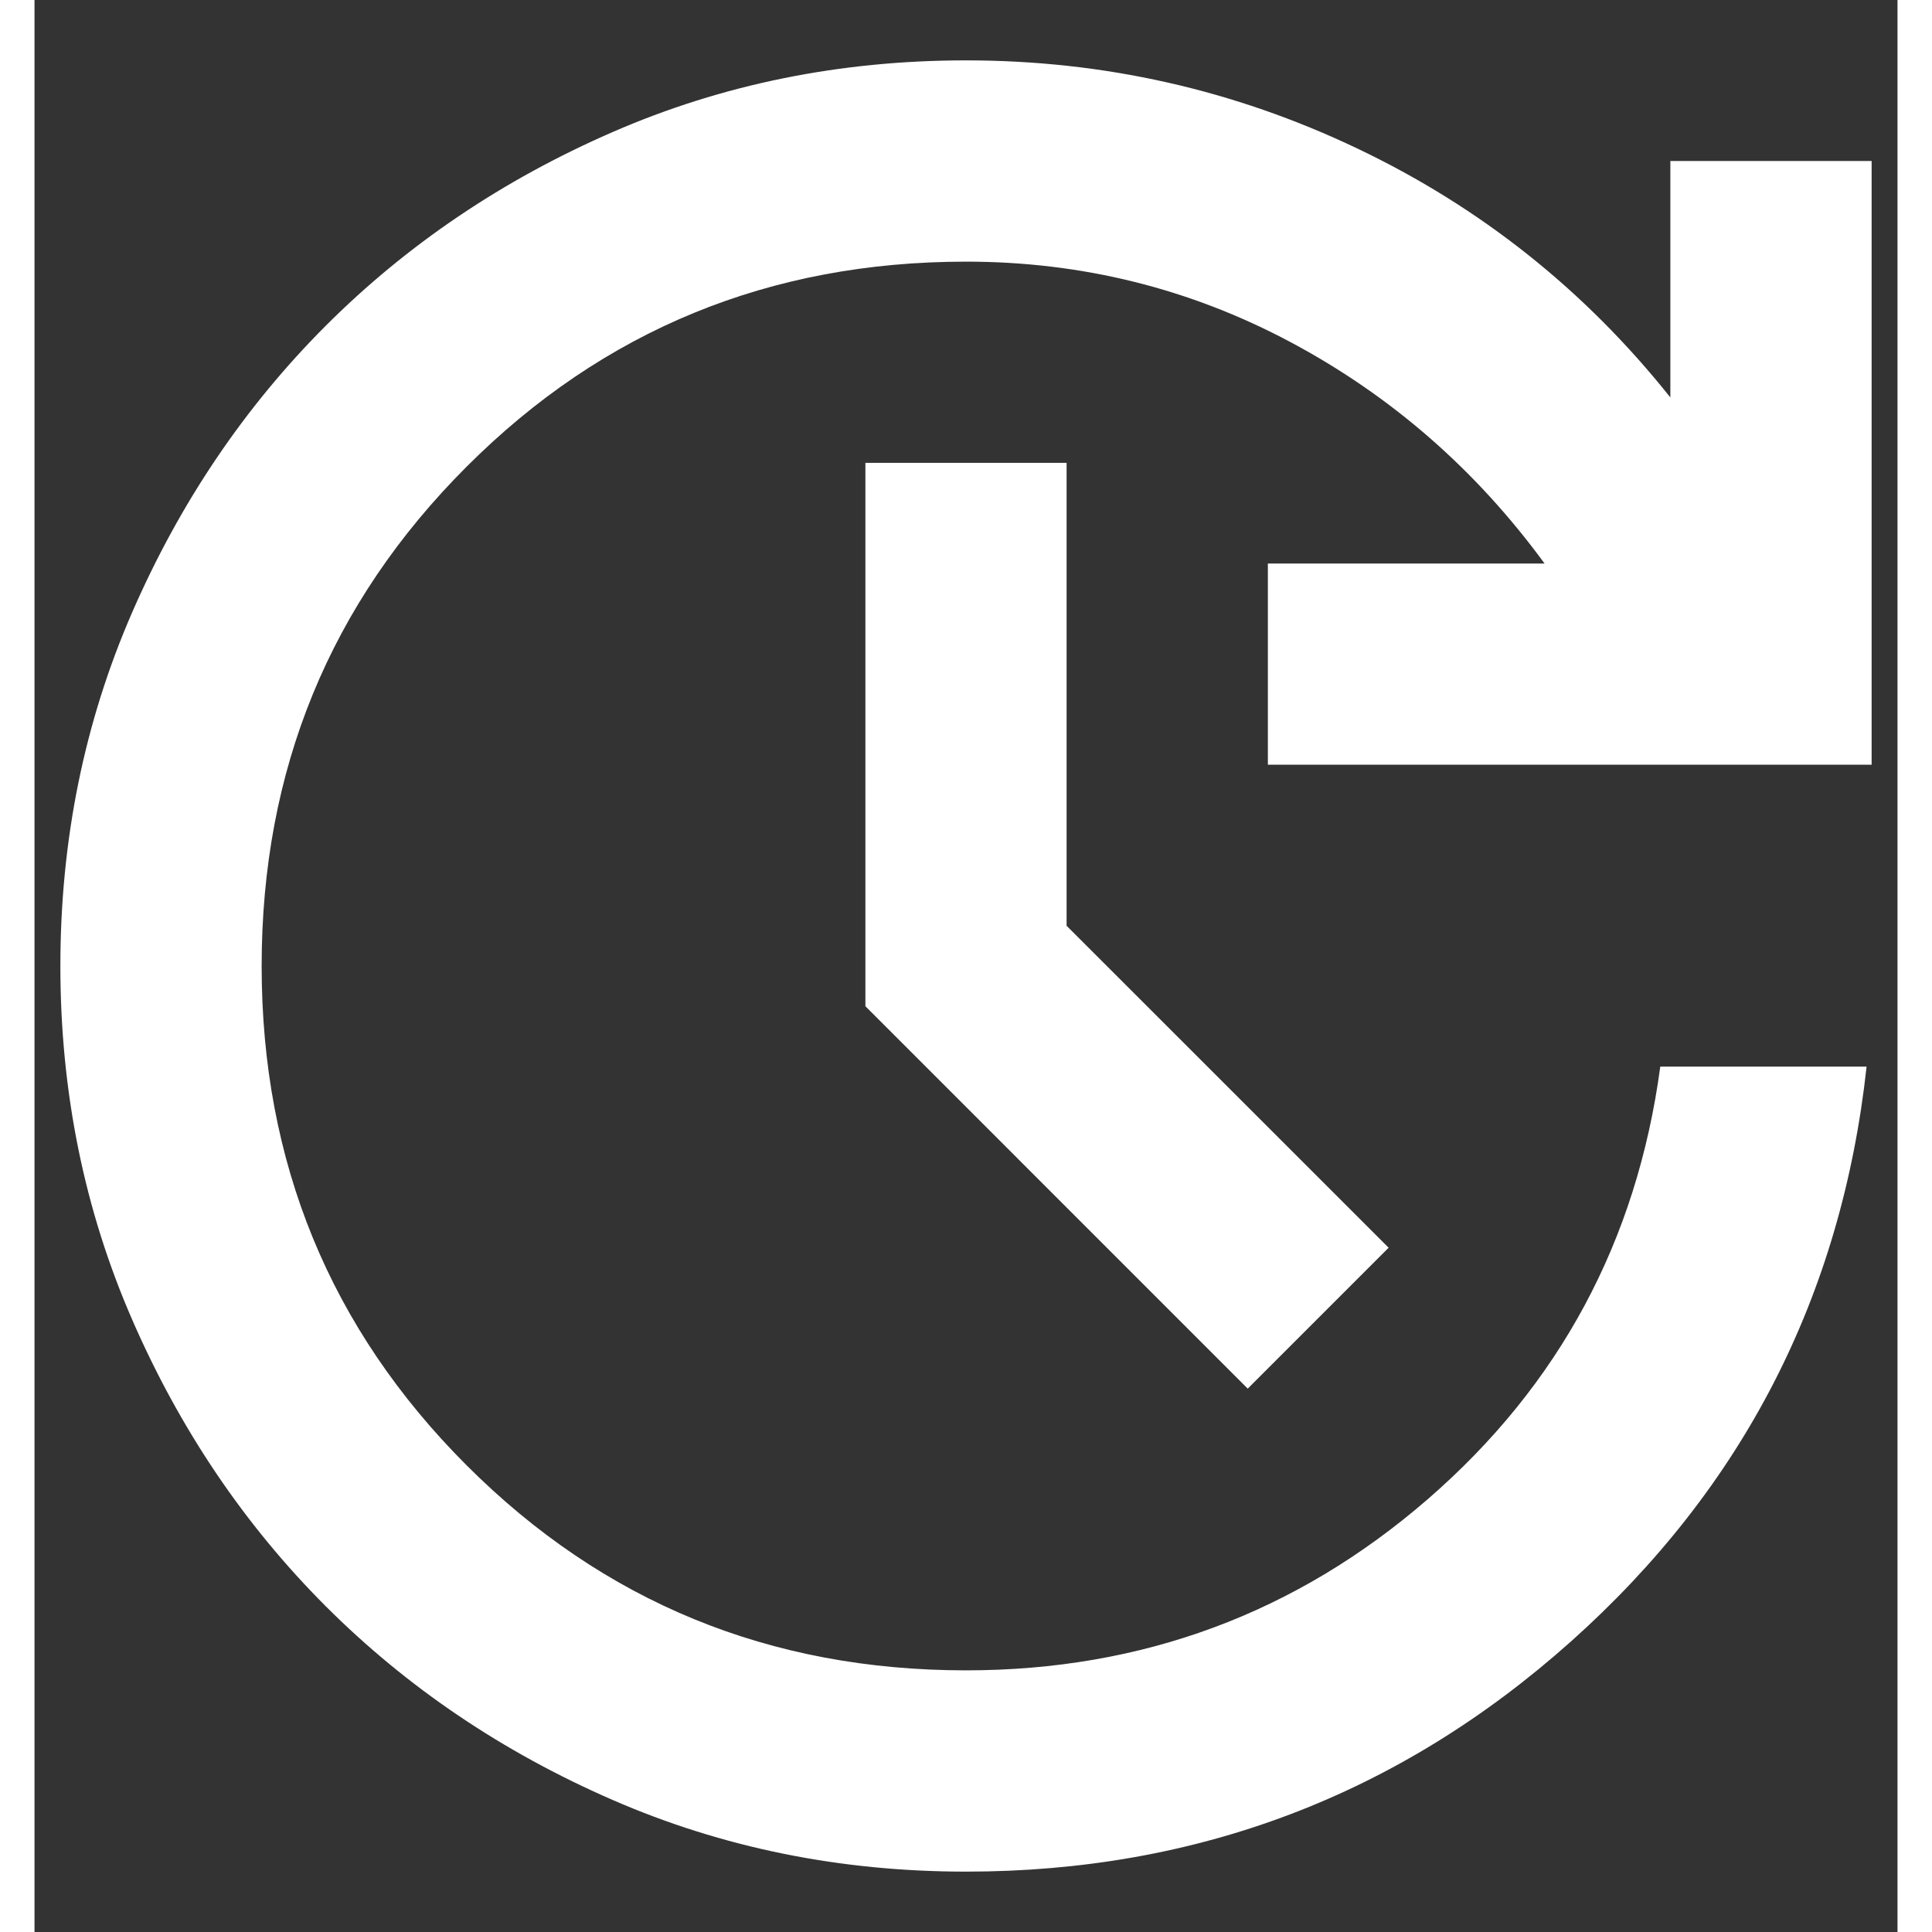 <svg width="28" height="28" viewBox="0 0 27 28" fill="none" xmlns="http://www.w3.org/2000/svg">
<rect x="0" y="0" width="27" height="28" fill="#333333" stroke="none"/>
<path d="M13.5 27.125C11.677 27.125 9.97 26.779 8.378 26.086C6.786 25.393 5.4 24.457 4.221 23.279C3.043 22.1 2.107 20.714 1.414 19.122C0.721 17.53 0.375 15.823 0.375 14C0.375 12.177 0.721 10.47 1.414 8.878C2.107 7.286 3.043 5.9 4.221 4.721C5.4 3.543 6.786 2.607 8.378 1.914C9.97 1.221 11.677 0.875 13.5 0.875C15.493 0.875 17.383 1.3 19.169 2.151C20.956 3.002 22.469 4.205 23.708 5.76V2.333H26.625V11.083H17.875V8.167H21.885C20.889 6.806 19.662 5.736 18.203 4.958C16.745 4.181 15.177 3.792 13.5 3.792C10.656 3.792 8.244 4.782 6.263 6.763C4.282 8.744 3.292 11.156 3.292 14C3.292 16.844 4.282 19.256 6.263 21.237C8.244 23.218 10.656 24.208 13.5 24.208C16.052 24.208 18.282 23.382 20.19 21.729C22.098 20.076 23.222 17.986 23.562 15.458H26.552C26.188 18.788 24.759 21.565 22.268 23.789C19.777 26.013 16.854 27.125 13.5 27.125ZM17.583 20.125L12.042 14.583V6.708H14.958V13.417L19.625 18.083L17.583 20.125Z" fill="white"/>
</svg>
